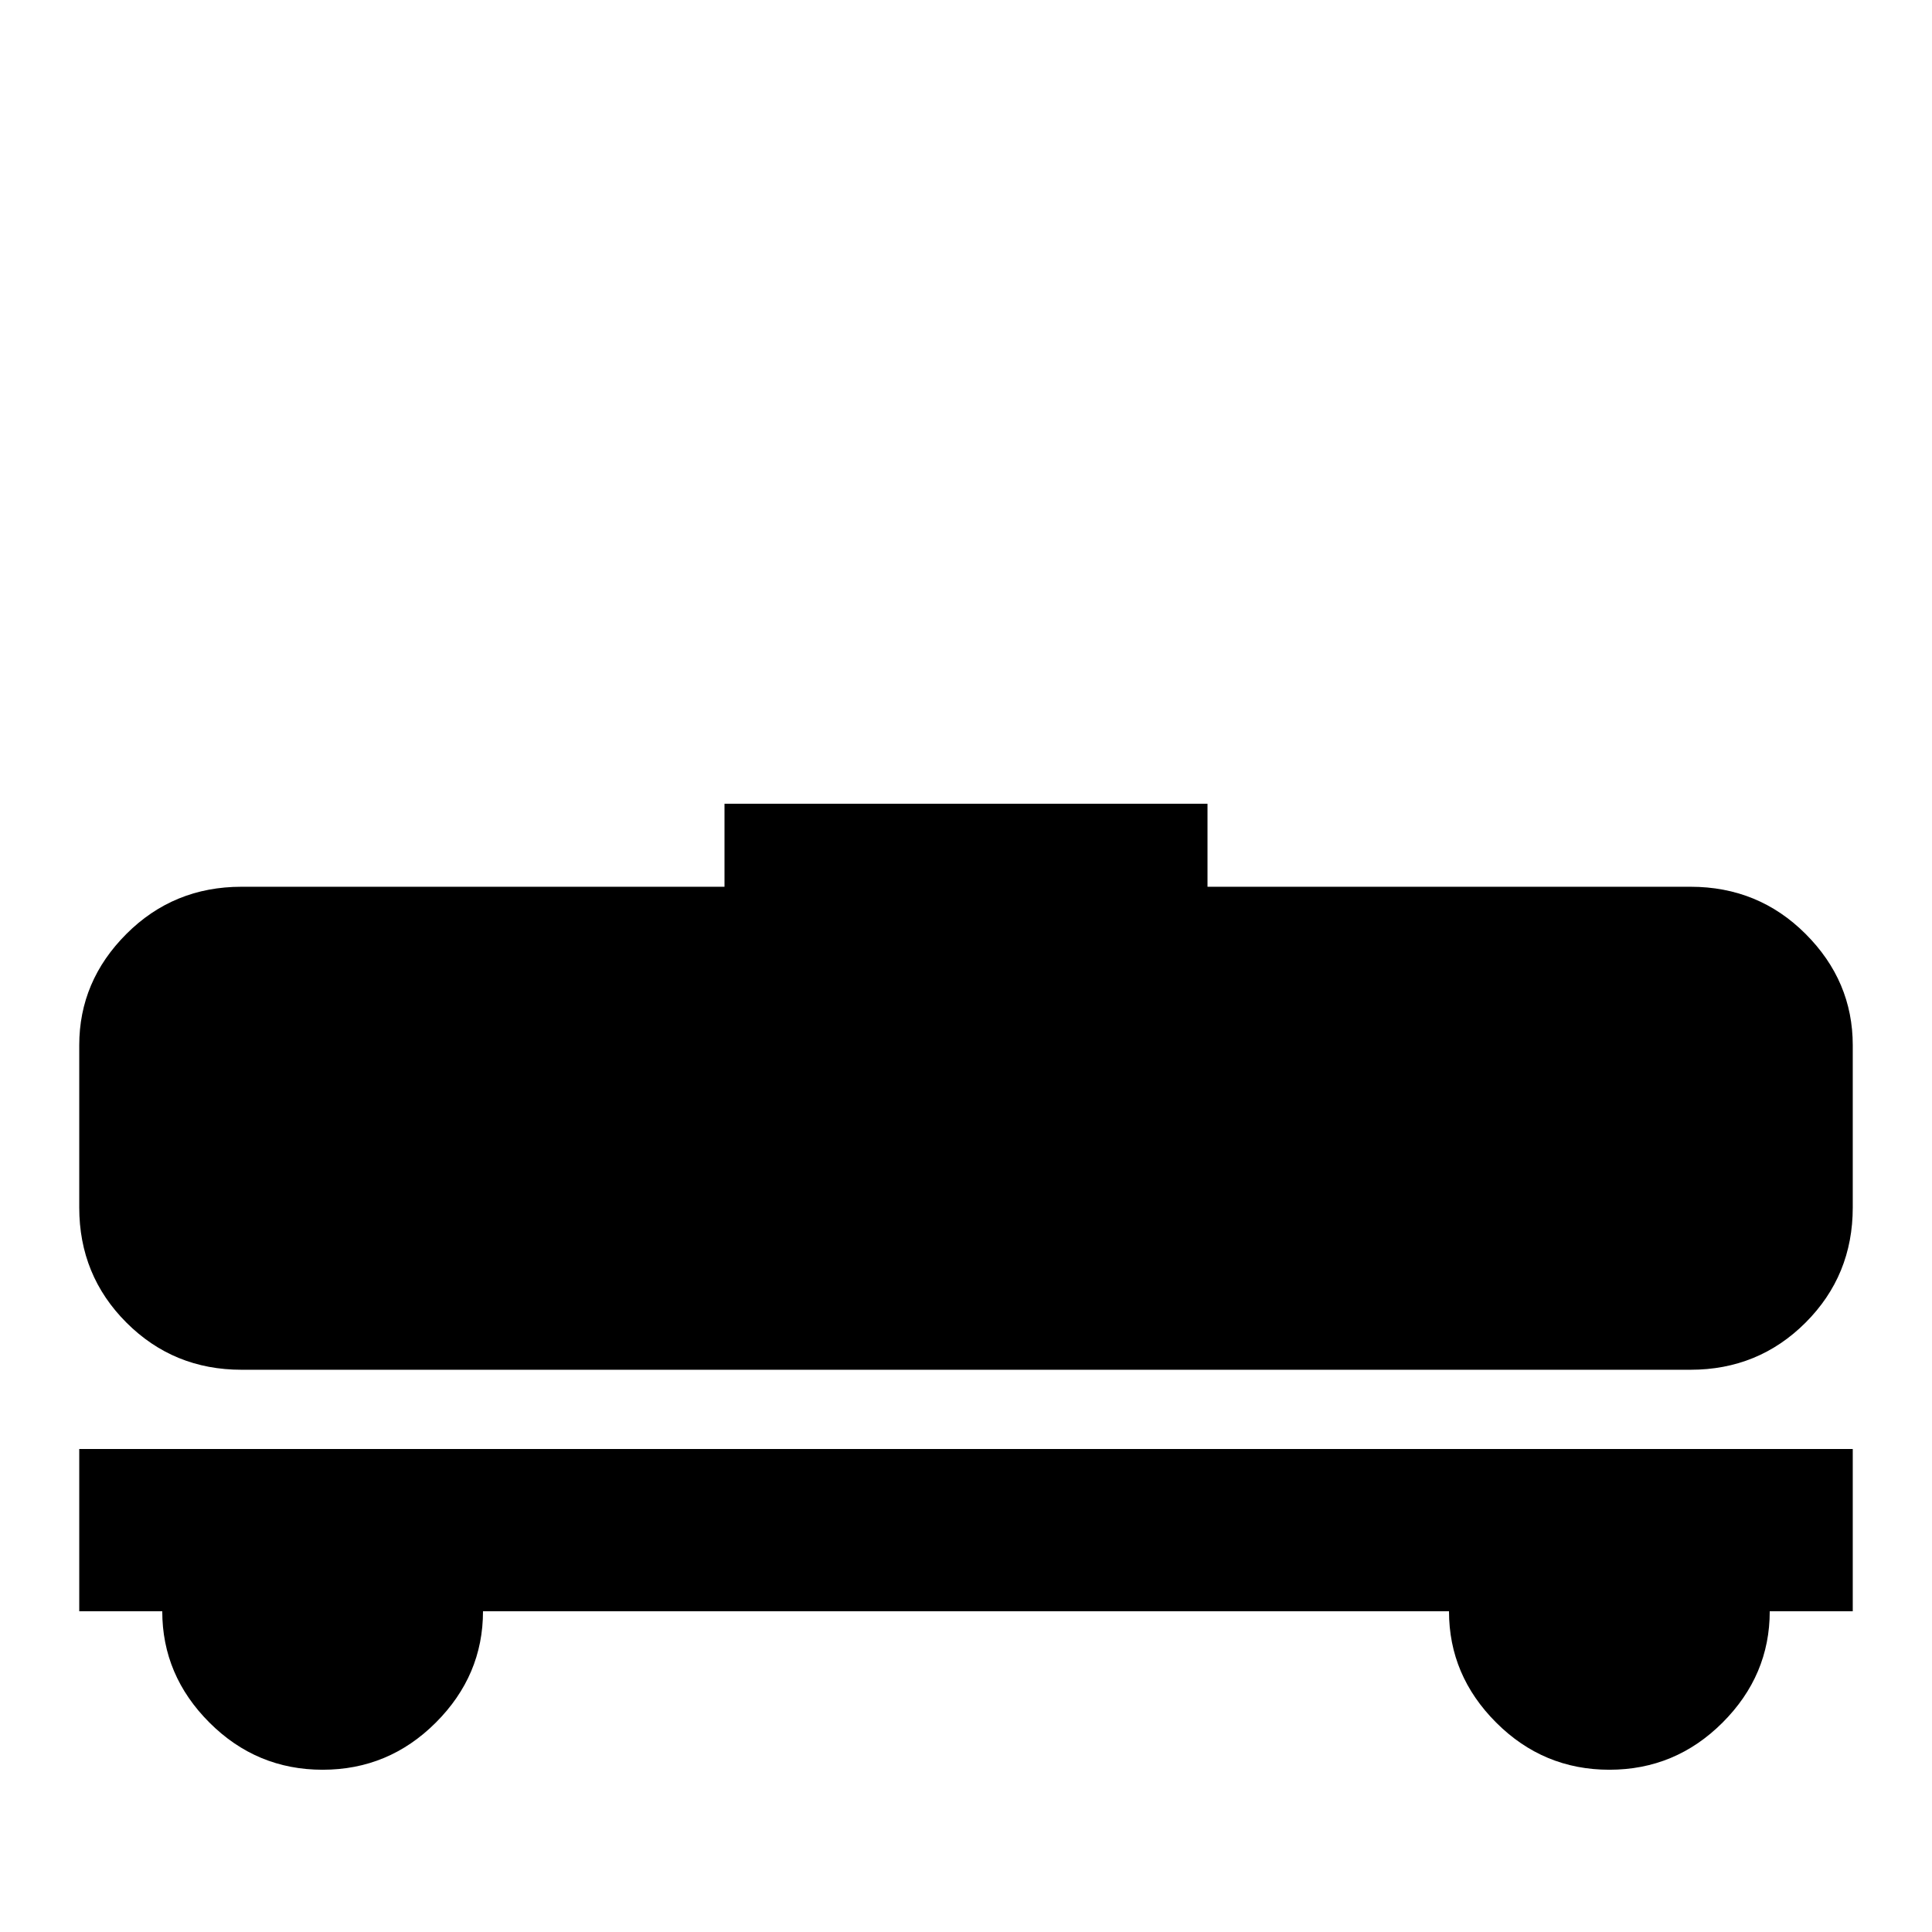 <svg xmlns="http://www.w3.org/2000/svg" viewBox="0 -512 512 512">
	<path fill="#000000" d="M491 -128V-85H469Q469 -68 456.5 -55.5Q444 -43 426.5 -43Q409 -43 396.5 -55.5Q384 -68 384 -85H128Q128 -68 115.5 -55.5Q103 -43 85.5 -43Q68 -43 55.5 -55.5Q43 -68 43 -85H21V-128ZM448 -277H320V-299H192V-277H64Q46 -277 33.5 -264.5Q21 -252 21 -235V-192Q21 -174 33.5 -161.5Q46 -149 64 -149H448Q466 -149 478.5 -161.5Q491 -174 491 -192V-235Q491 -252 478.5 -264.5Q466 -277 448 -277Z"/>
</svg>